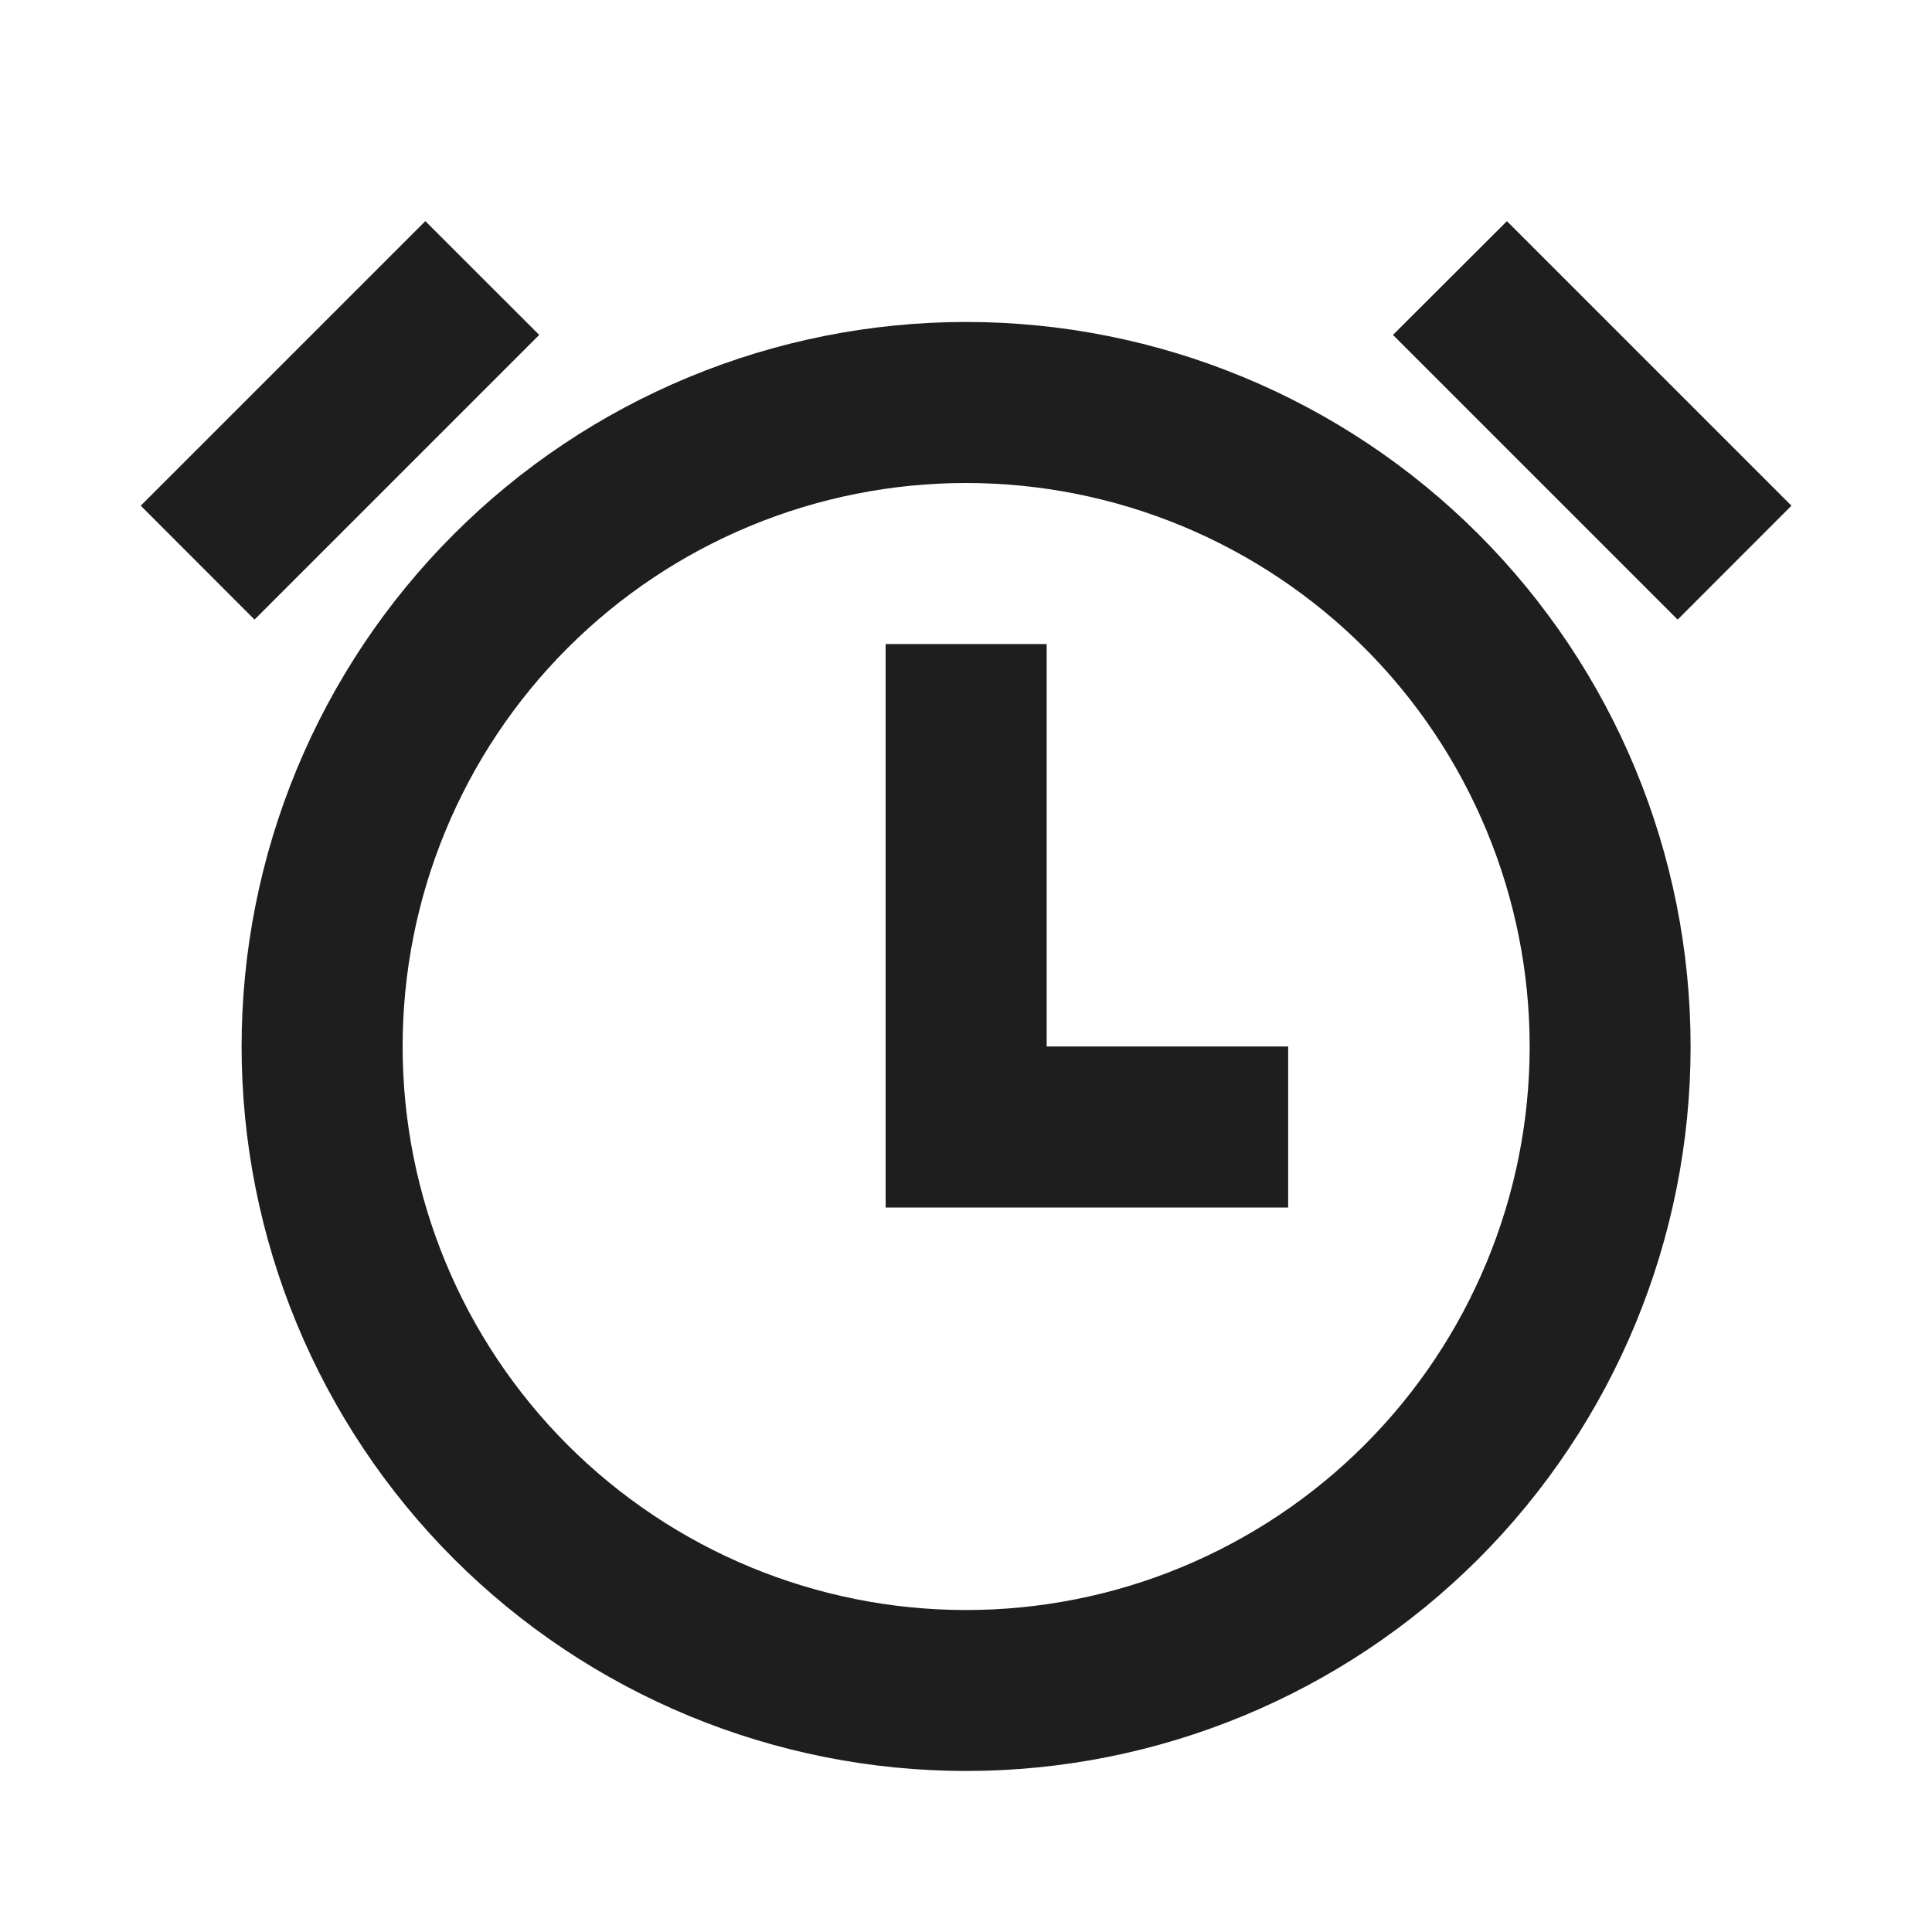 <svg width="20" height="20" viewBox="0 0 20 20" fill="none" xmlns="http://www.w3.org/2000/svg">
<path d="M10.001 18.333C9.016 18.333 8.041 18.139 7.131 17.762C6.221 17.385 5.394 16.833 4.698 16.137C4.001 15.44 3.449 14.613 3.072 13.703C2.695 12.793 2.501 11.818 2.501 10.833C2.501 9.848 2.695 8.873 3.072 7.963C3.449 7.053 4.001 6.226 4.698 5.53C5.394 4.833 6.221 4.281 7.131 3.904C8.041 3.527 9.016 3.333 10.001 3.333C11.99 3.333 13.898 4.123 15.305 5.53C16.711 6.936 17.501 8.844 17.501 10.833C17.501 12.822 16.711 14.73 15.305 16.137C13.898 17.543 11.99 18.333 10.001 18.333V18.333ZM10.001 16.667C10.767 16.667 11.526 16.516 12.233 16.223C12.941 15.929 13.584 15.5 14.126 14.958C14.668 14.416 15.097 13.773 15.39 13.066C15.684 12.358 15.835 11.599 15.835 10.833C15.835 10.067 15.684 9.309 15.39 8.601C15.097 7.893 14.668 7.25 14.126 6.708C13.584 6.167 12.941 5.737 12.233 5.444C11.526 5.151 10.767 5 10.001 5C8.454 5 6.97 5.614 5.876 6.708C4.782 7.802 4.168 9.286 4.168 10.833C4.168 12.38 4.782 13.864 5.876 14.958C6.97 16.052 8.454 16.667 10.001 16.667V16.667ZM10.835 10.833H13.335V12.5H9.168V6.667H10.835V10.833ZM1.457 5.235L4.403 2.289L5.582 3.467L2.635 6.414L1.457 5.235ZM15.599 2.289L18.545 5.235L17.367 6.414L14.42 3.467L15.6 2.289H15.599Z" fill="#1E1E1F"/>
</svg>
